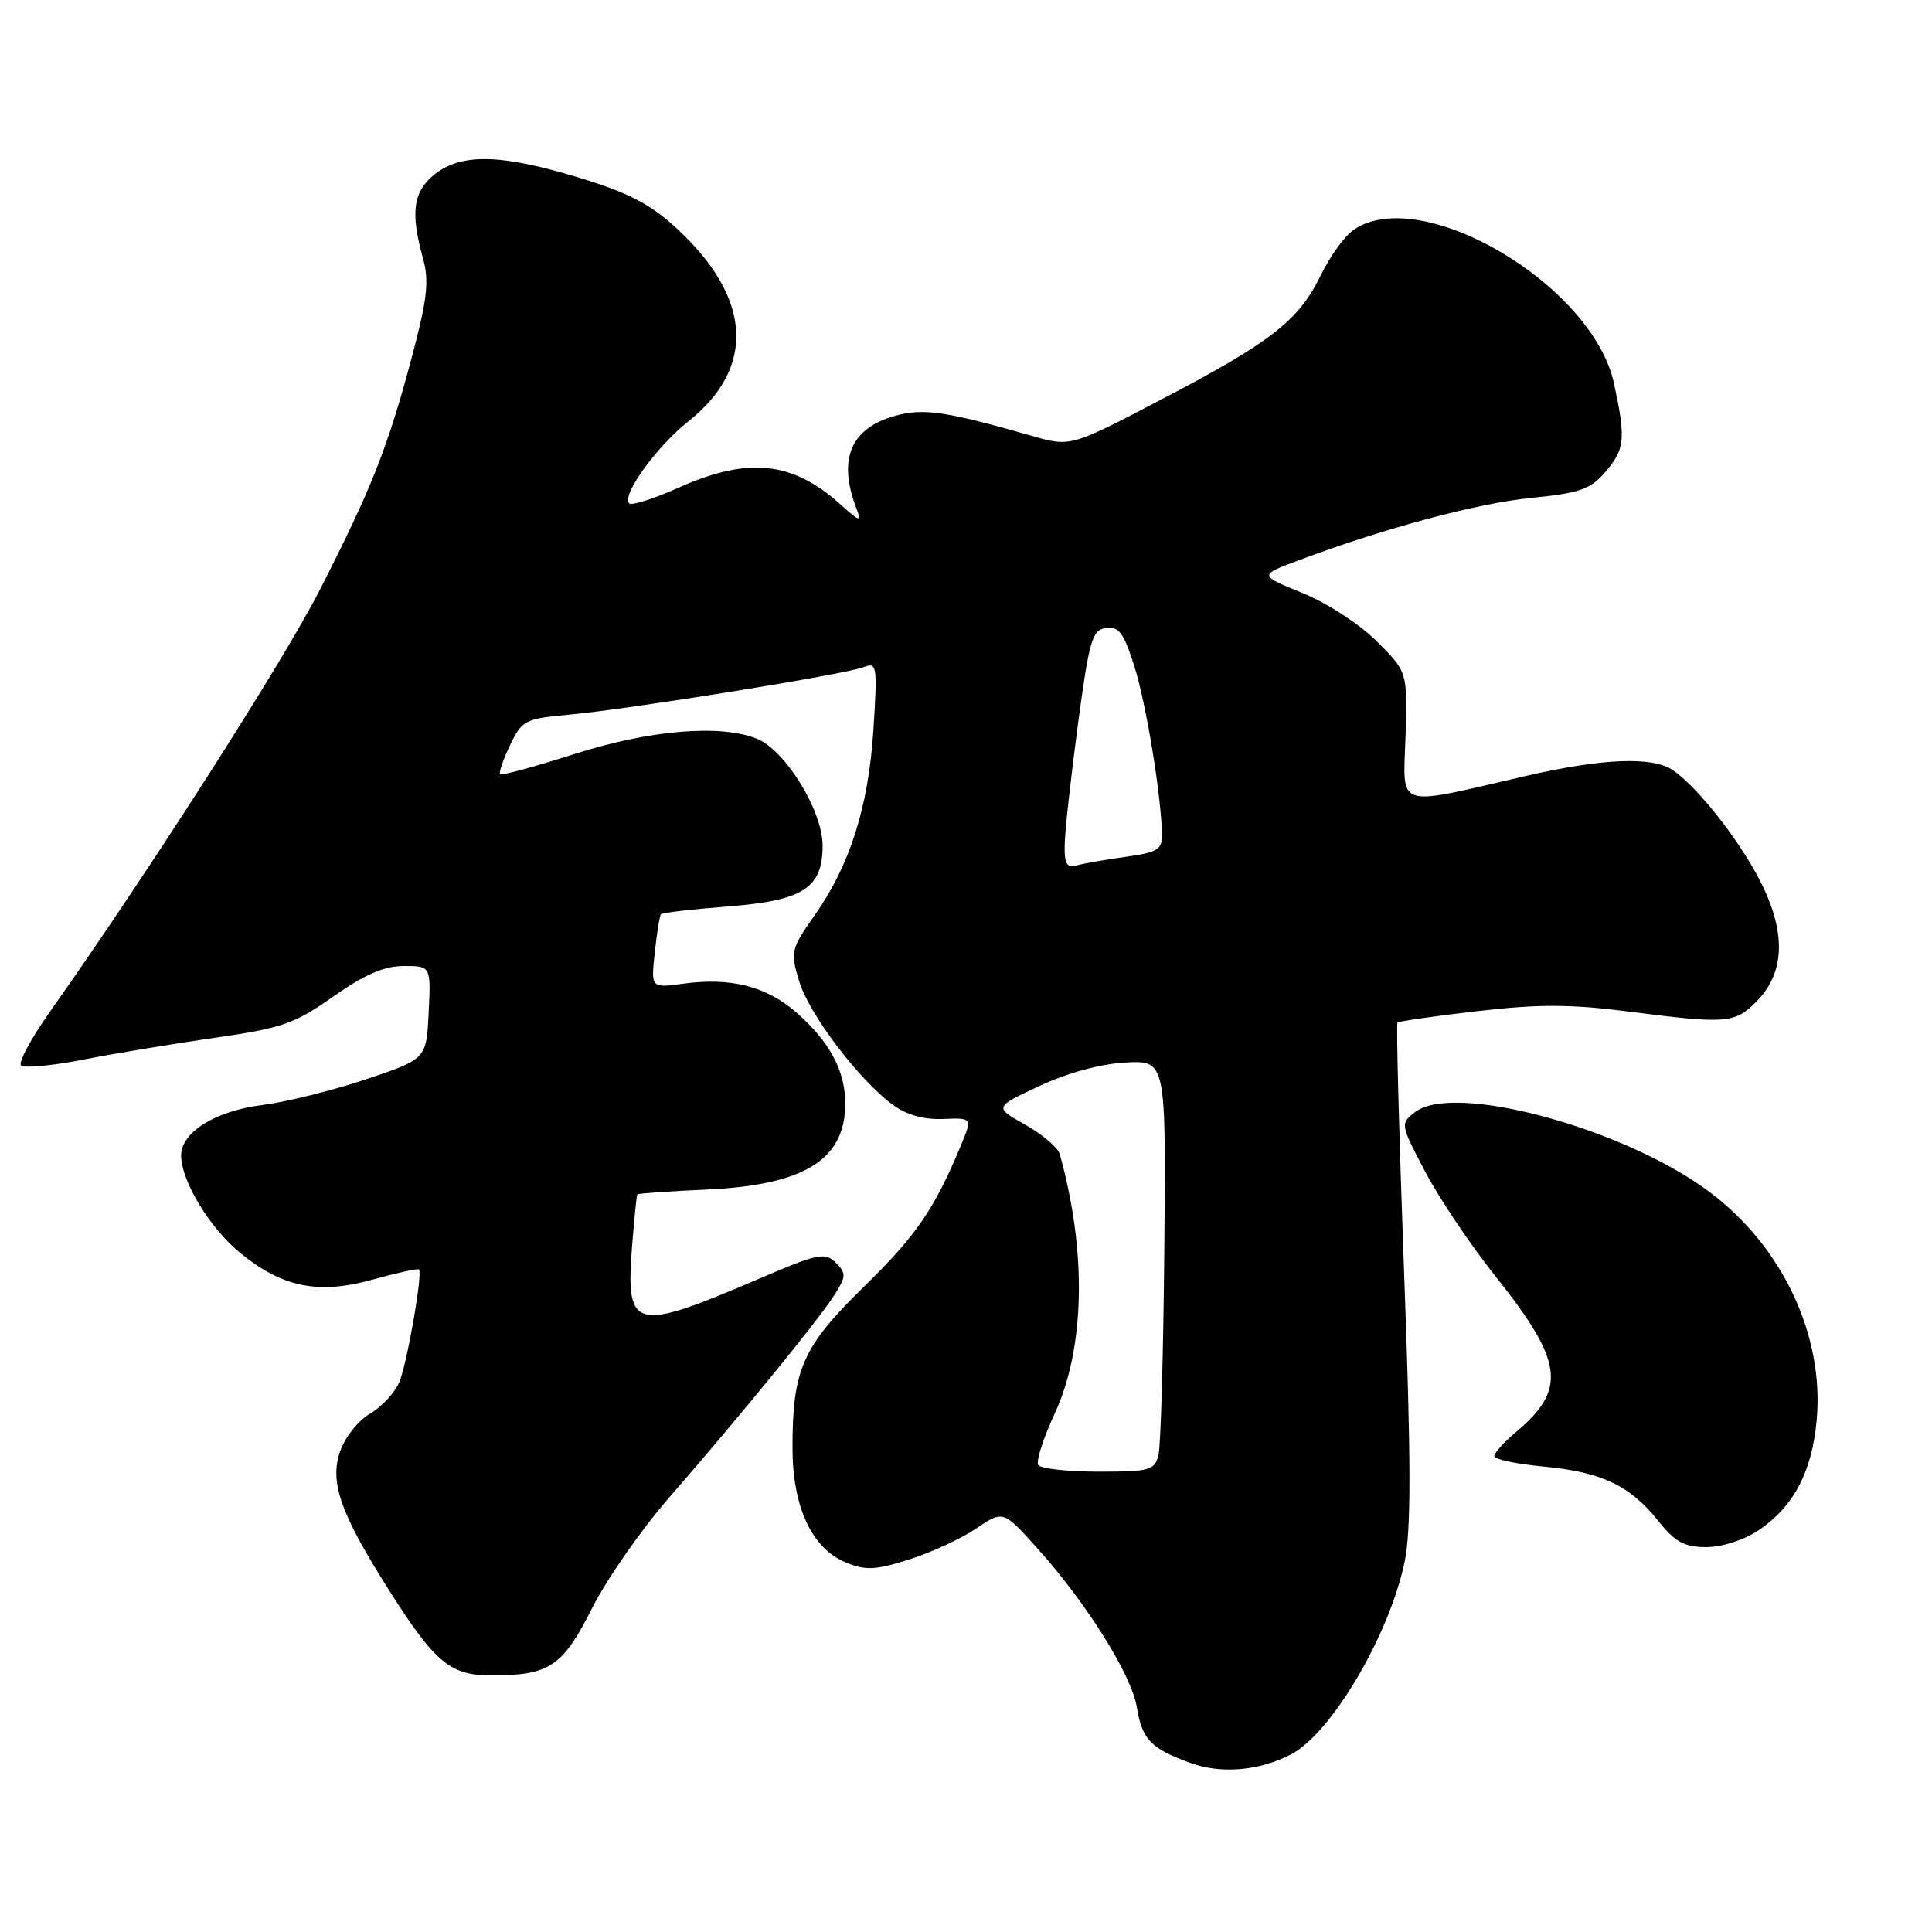 <?xml version="1.0" encoding="UTF-8" standalone="no"?>
<!DOCTYPE svg PUBLIC "-//W3C//DTD SVG 1.1//EN" "http://www.w3.org/Graphics/SVG/1.1/DTD/svg11.dtd" >
<svg xmlns="http://www.w3.org/2000/svg" xmlns:xlink="http://www.w3.org/1999/xlink" version="1.1" viewBox="0 0 256 256">
 <g >
 <path fill="currentColor"
d=" M 171.05 232.47 C 176.39 229.71 184.06 216.73 186.11 207.00 C 186.99 202.82 186.98 193.62 186.05 168.66 C 185.39 150.60 184.99 135.68 185.17 135.50 C 185.35 135.32 190.12 134.63 195.77 133.98 C 203.86 133.04 208.12 133.05 215.77 134.03 C 228.66 135.69 229.85 135.61 232.66 132.79 C 236.33 129.13 236.69 124.19 233.77 117.84 C 231.24 112.35 225.32 104.61 221.72 102.09 C 219.02 100.20 212.39 100.46 202.00 102.86 C 184.63 106.87 185.93 107.30 186.24 97.57 C 186.50 89.05 186.50 89.05 182.46 85.00 C 180.20 82.74 175.85 79.90 172.60 78.58 C 166.79 76.22 166.79 76.22 172.15 74.22 C 183.50 69.97 195.80 66.67 202.95 65.97 C 209.30 65.34 210.75 64.83 212.70 62.56 C 215.31 59.52 215.45 58.19 213.87 50.84 C 211.06 37.72 188.21 24.26 179.32 30.49 C 178.14 31.31 176.20 34.01 175.00 36.49 C 172.11 42.46 168.41 45.35 153.95 52.90 C 141.85 59.23 141.85 59.23 136.67 57.74 C 125.35 54.50 122.36 54.06 118.63 55.09 C 112.67 56.74 110.95 60.92 113.53 67.50 C 114.19 69.19 113.86 69.09 111.40 66.87 C 105.02 61.10 99.12 60.49 89.85 64.65 C 86.61 66.10 83.69 67.02 83.37 66.70 C 82.32 65.65 86.99 59.18 91.19 55.85 C 100.19 48.72 99.64 39.46 89.66 30.26 C 86.20 27.06 83.26 25.53 76.78 23.56 C 66.47 20.41 61.19 20.28 57.63 23.07 C 54.75 25.34 54.35 28.12 56.04 34.21 C 56.89 37.26 56.62 39.61 54.56 47.36 C 51.39 59.30 49.20 64.81 42.32 78.27 C 37.41 87.86 19.63 115.64 6.66 133.99 C 4.14 137.55 2.39 140.79 2.79 141.17 C 3.18 141.56 6.88 141.22 11.00 140.41 C 15.12 139.60 22.99 138.30 28.47 137.51 C 37.38 136.23 39.05 135.65 44.17 132.04 C 48.30 129.13 50.91 128.00 53.50 128.00 C 57.10 128.00 57.10 128.00 56.80 134.16 C 56.50 140.33 56.50 140.33 48.47 143.02 C 44.05 144.50 37.89 146.03 34.77 146.42 C 28.53 147.20 24.00 150.02 24.00 153.11 C 24.00 156.43 27.74 162.64 31.72 165.93 C 37.35 170.58 42.15 171.56 49.36 169.56 C 52.60 168.66 55.38 168.05 55.52 168.21 C 56.02 168.74 53.98 180.46 52.94 183.06 C 52.38 184.47 50.62 186.39 49.03 187.32 C 47.39 188.29 45.66 190.51 45.01 192.47 C 43.69 196.48 45.17 200.63 51.49 210.62 C 57.64 220.33 59.64 222.00 65.12 222.00 C 72.81 222.00 74.55 220.84 78.46 213.08 C 80.39 209.24 85.04 202.58 88.78 198.30 C 98.01 187.71 108.30 175.10 110.50 171.69 C 112.14 169.14 112.16 168.74 110.74 167.31 C 109.32 165.89 108.38 166.09 100.53 169.46 C 84.01 176.55 82.90 176.28 83.74 165.29 C 84.03 161.56 84.35 158.39 84.45 158.26 C 84.56 158.13 88.70 157.84 93.67 157.62 C 106.58 157.03 112.00 153.67 112.00 146.23 C 112.00 141.89 109.94 138.03 105.57 134.20 C 101.58 130.69 96.84 129.48 90.55 130.34 C 86.25 130.93 86.25 130.93 86.76 126.21 C 87.04 123.62 87.41 121.34 87.58 121.14 C 87.75 120.94 91.70 120.48 96.36 120.12 C 106.44 119.34 109.00 117.70 109.00 112.04 C 109.00 107.41 104.03 99.36 100.26 97.87 C 95.37 95.94 86.08 96.73 76.05 99.93 C 70.86 101.59 66.45 102.79 66.26 102.59 C 66.07 102.40 66.66 100.67 67.58 98.75 C 69.16 95.44 69.57 95.23 75.37 94.70 C 83.31 93.98 111.93 89.37 114.40 88.41 C 116.20 87.71 116.27 88.13 115.74 96.59 C 115.09 106.85 112.65 114.60 107.96 121.26 C 104.81 125.72 104.72 126.12 105.88 129.98 C 107.18 134.33 113.74 143.01 118.27 146.37 C 120.09 147.72 122.38 148.37 124.95 148.27 C 128.85 148.11 128.85 148.11 127.31 151.81 C 123.80 160.23 121.42 163.70 114.49 170.48 C 106.35 178.43 105.01 181.44 105.01 191.79 C 105.00 199.62 107.55 205.16 112.03 207.01 C 114.69 208.12 115.97 208.06 120.46 206.64 C 123.38 205.72 127.37 203.88 129.34 202.54 C 132.92 200.12 132.92 200.12 137.43 205.13 C 143.99 212.43 149.95 221.94 150.64 226.23 C 151.34 230.50 152.47 231.68 157.74 233.60 C 161.79 235.08 166.83 234.66 171.05 232.47 Z  M 233.05 202.75 C 237.67 199.63 240.10 195.02 240.72 188.17 C 241.73 177.01 236.24 165.26 226.60 158.00 C 215.38 149.54 192.68 143.36 187.50 147.36 C 185.52 148.89 185.54 148.98 188.86 155.28 C 190.70 158.78 194.86 164.98 198.10 169.04 C 207.18 180.43 207.66 184.05 200.87 189.76 C 199.29 191.09 198.00 192.52 198.00 192.94 C 198.00 193.37 200.91 193.98 204.47 194.32 C 212.20 195.04 215.97 196.82 219.71 201.51 C 221.97 204.34 223.19 205.00 226.10 205.00 C 228.18 205.00 231.12 204.05 233.05 202.75 Z  M 137.57 194.11 C 137.26 193.61 138.24 190.58 139.73 187.36 C 143.78 178.64 144.03 165.85 140.42 152.93 C 140.18 152.06 138.12 150.31 135.85 149.03 C 131.72 146.71 131.72 146.71 137.72 143.90 C 141.39 142.18 145.81 140.97 149.11 140.79 C 154.50 140.50 154.50 140.50 154.28 165.50 C 154.15 179.25 153.81 191.51 153.51 192.75 C 153.00 194.83 152.41 195.00 145.54 195.00 C 141.46 195.00 137.87 194.60 137.57 194.11 Z  M 141.08 111.82 C 141.12 109.99 141.91 102.88 142.83 96.00 C 144.33 84.80 144.71 83.47 146.55 83.21 C 148.25 82.96 148.91 83.87 150.32 88.33 C 151.90 93.35 153.90 105.59 153.97 110.69 C 154.00 112.55 153.29 112.97 149.25 113.52 C 146.64 113.88 143.71 114.39 142.75 114.65 C 141.33 115.04 141.01 114.51 141.08 111.82 Z "/>
</g>
</svg>